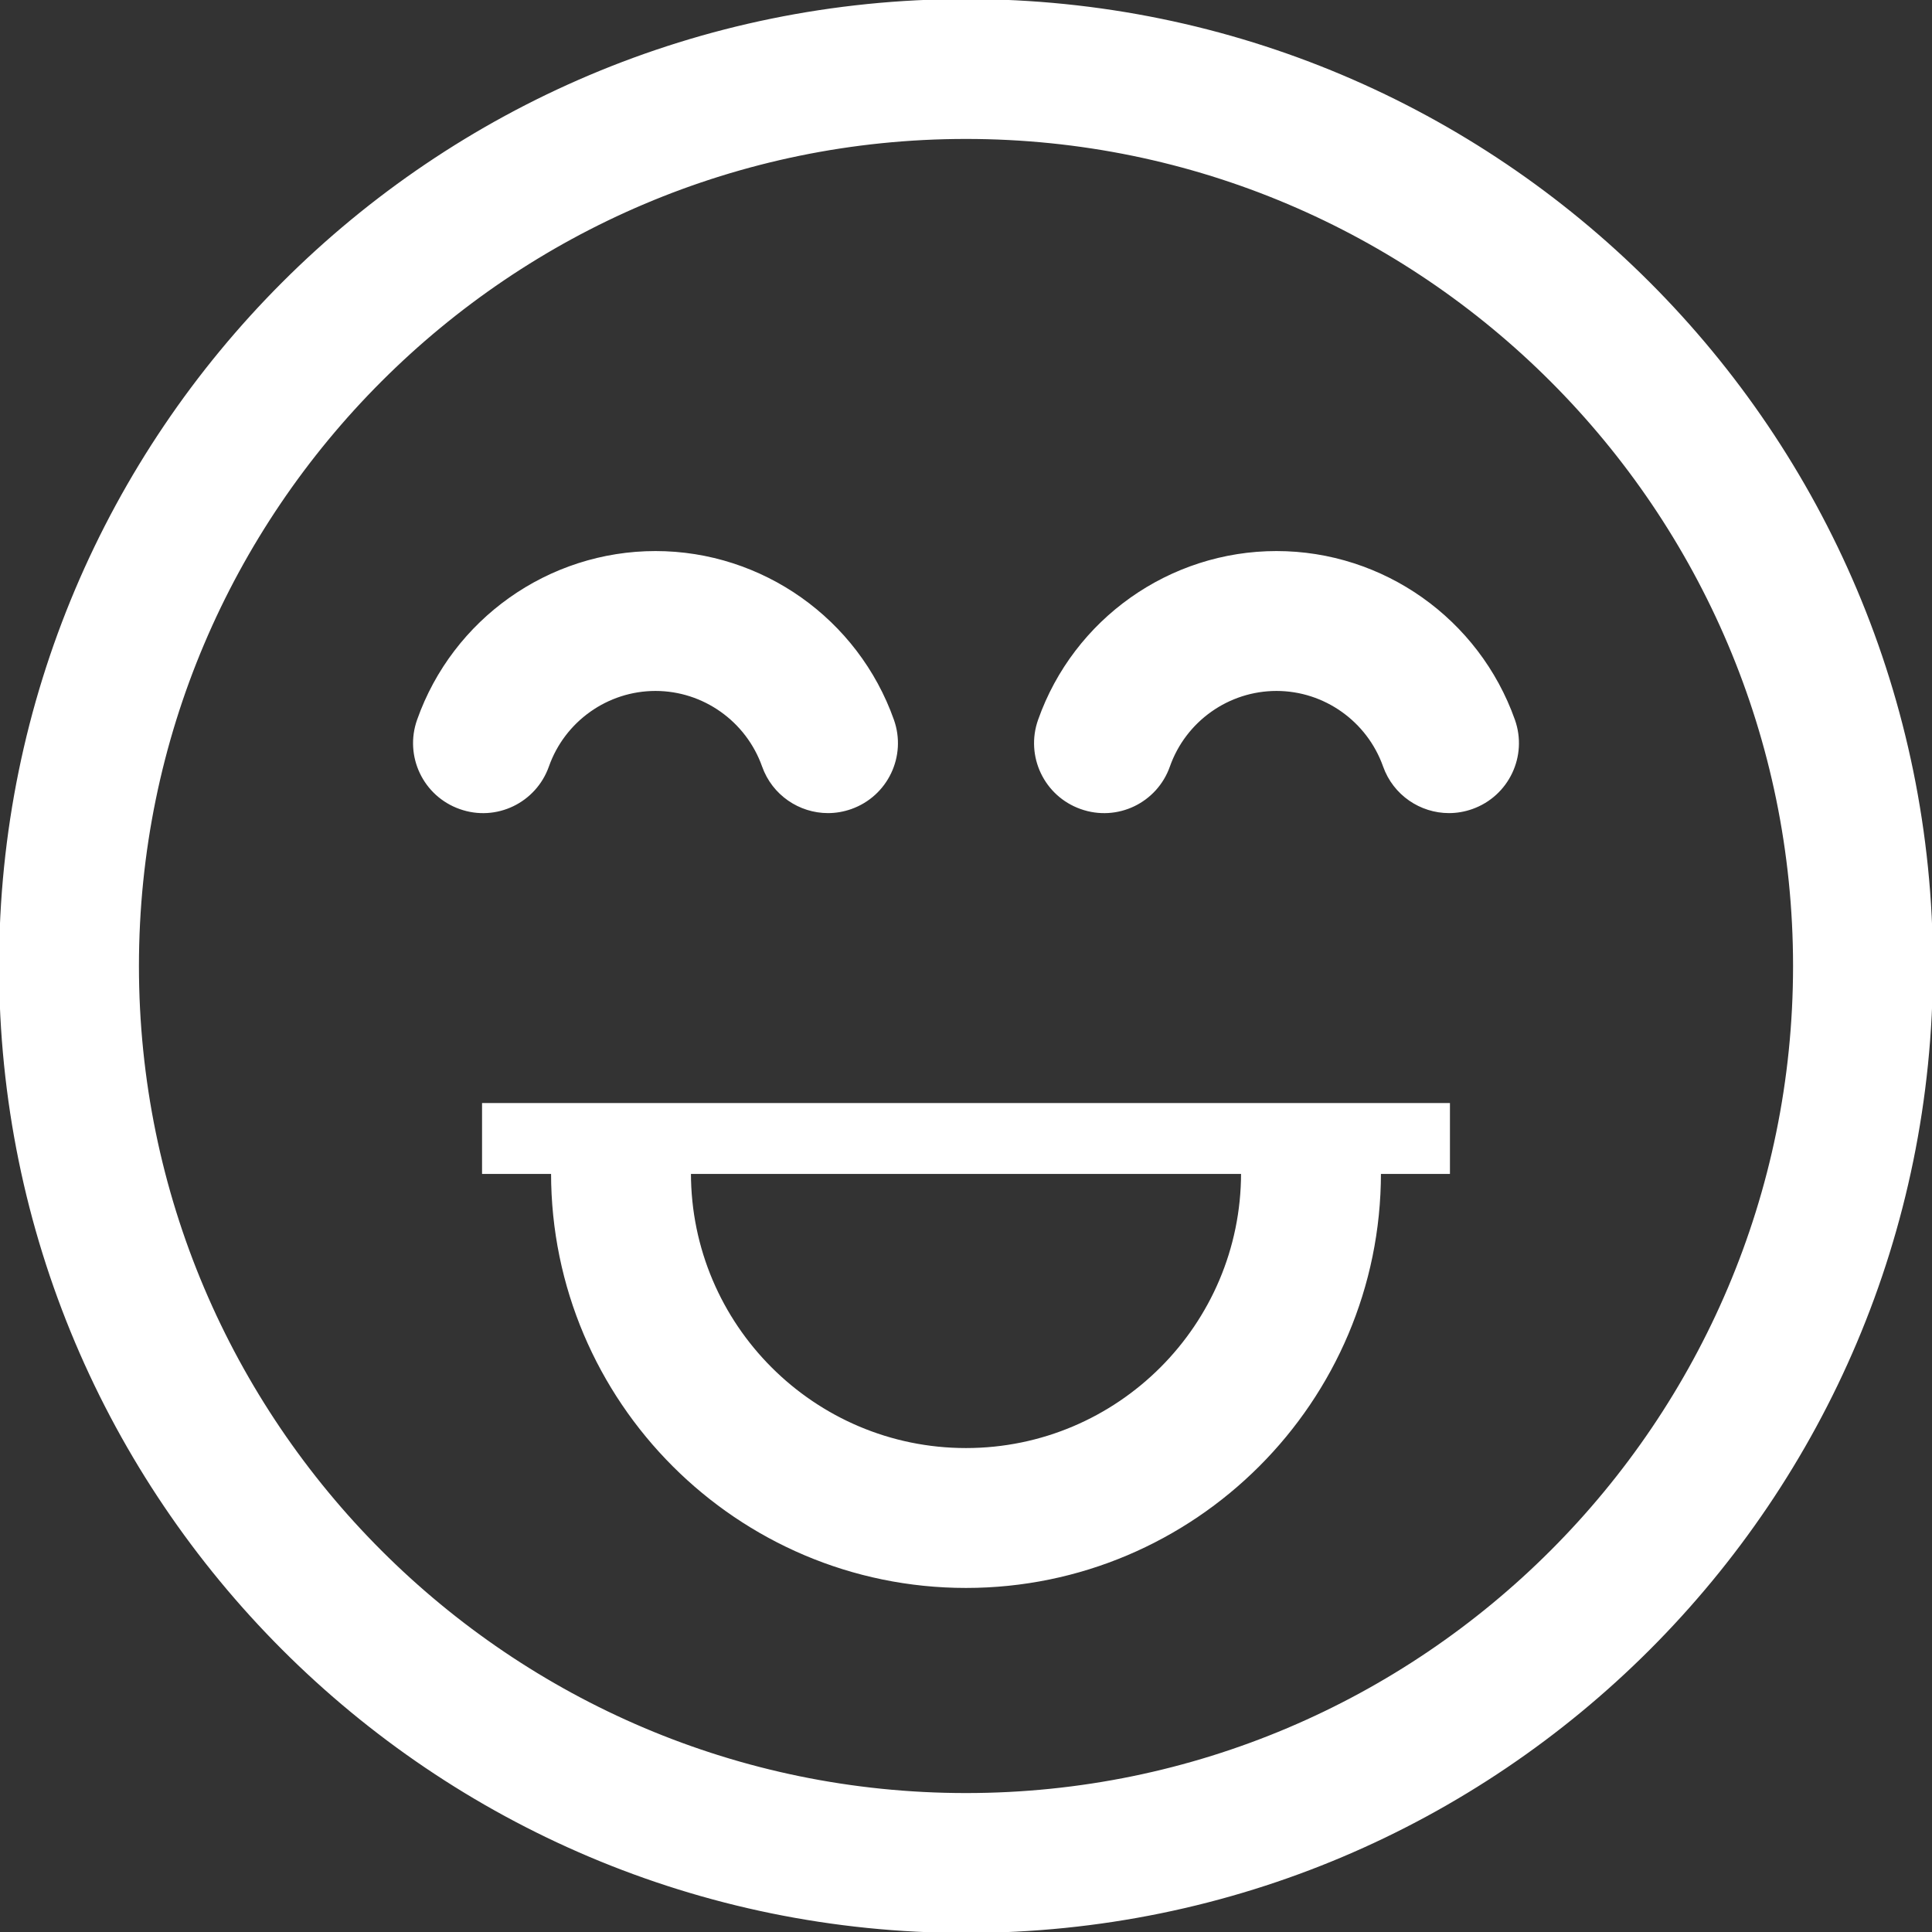 <svg class="svg-icon" style="width: 1em; height: 1em;vertical-align: middle;fill: currentColor;overflow: hidden;"   viewBox="0 0 1024 1024" version="1.1" xmlns="http://www.w3.org/2000/svg"  fill="white" stroke="white" >
<rect x="0" y="0" width="1024" height="1024" fill="#333333" stroke="none"/>
<path  fill="white" stroke="white" d="M512 0C229.215 0 0 229.232 0 512c0 282.785 229.215 512 512 512s512-229.215 512-512C1024 229.232 794.785 0 512 0zM512 950.857C270 950.857 73.143 754 73.143 512 73.143 270.018 270 73.143 512 73.143s438.857 196.875 438.857 438.857C950.857 754 754 950.857 512 950.857z"  /><path  fill="white" stroke="white" d="M290.465 406.071C299.001 381.928 321.893 365.714 347.429 365.714c25.499 0 48.393 16.232 56.964 40.375 5.321 15 19.429 24.375 34.465 24.375 4.072 0 8.179-0.697 12.215-2.125 19.035-6.749 28.999-27.643 22.25-46.678C454.429 328.375 403.856 292.571 347.429 292.571c-56.464 0-107.072 35.803-125.893 89.106-6.749 19.054 3.215 39.947 22.287 46.678C262.894 435.162 283.75 425.09 290.465 406.071z"  /><path  fill="white" stroke="white" d="M676.571 292.571c-56.464 0-107.072 35.803-125.893 89.106-6.749 19.054 3.215 39.947 22.287 46.678 19.143 6.804 39.963-3.268 46.643-22.287C628.144 381.928 651.035 365.714 676.571 365.714c25.499 0 48.393 16.232 56.964 40.375 5.321 15 19.429 24.375 34.465 24.375 4.072 0 8.179-0.697 12.215-2.125 19.035-6.749 28.999-27.643 22.25-46.678C783.572 328.375 732.999 292.571 676.571 292.571z"  /><path  fill="white" stroke="white" d="M256 621.714l36.571 0c0 121 98.428 219.429 219.429 219.429s219.429-98.428 219.429-219.429l36.571 0 0-36.571L256 585.143 256 621.714zM658.286 621.714c0 80.644-65.607 146.286-146.286 146.286s-146.286-65.642-146.286-146.286L658.286 621.714z"  /></svg>
